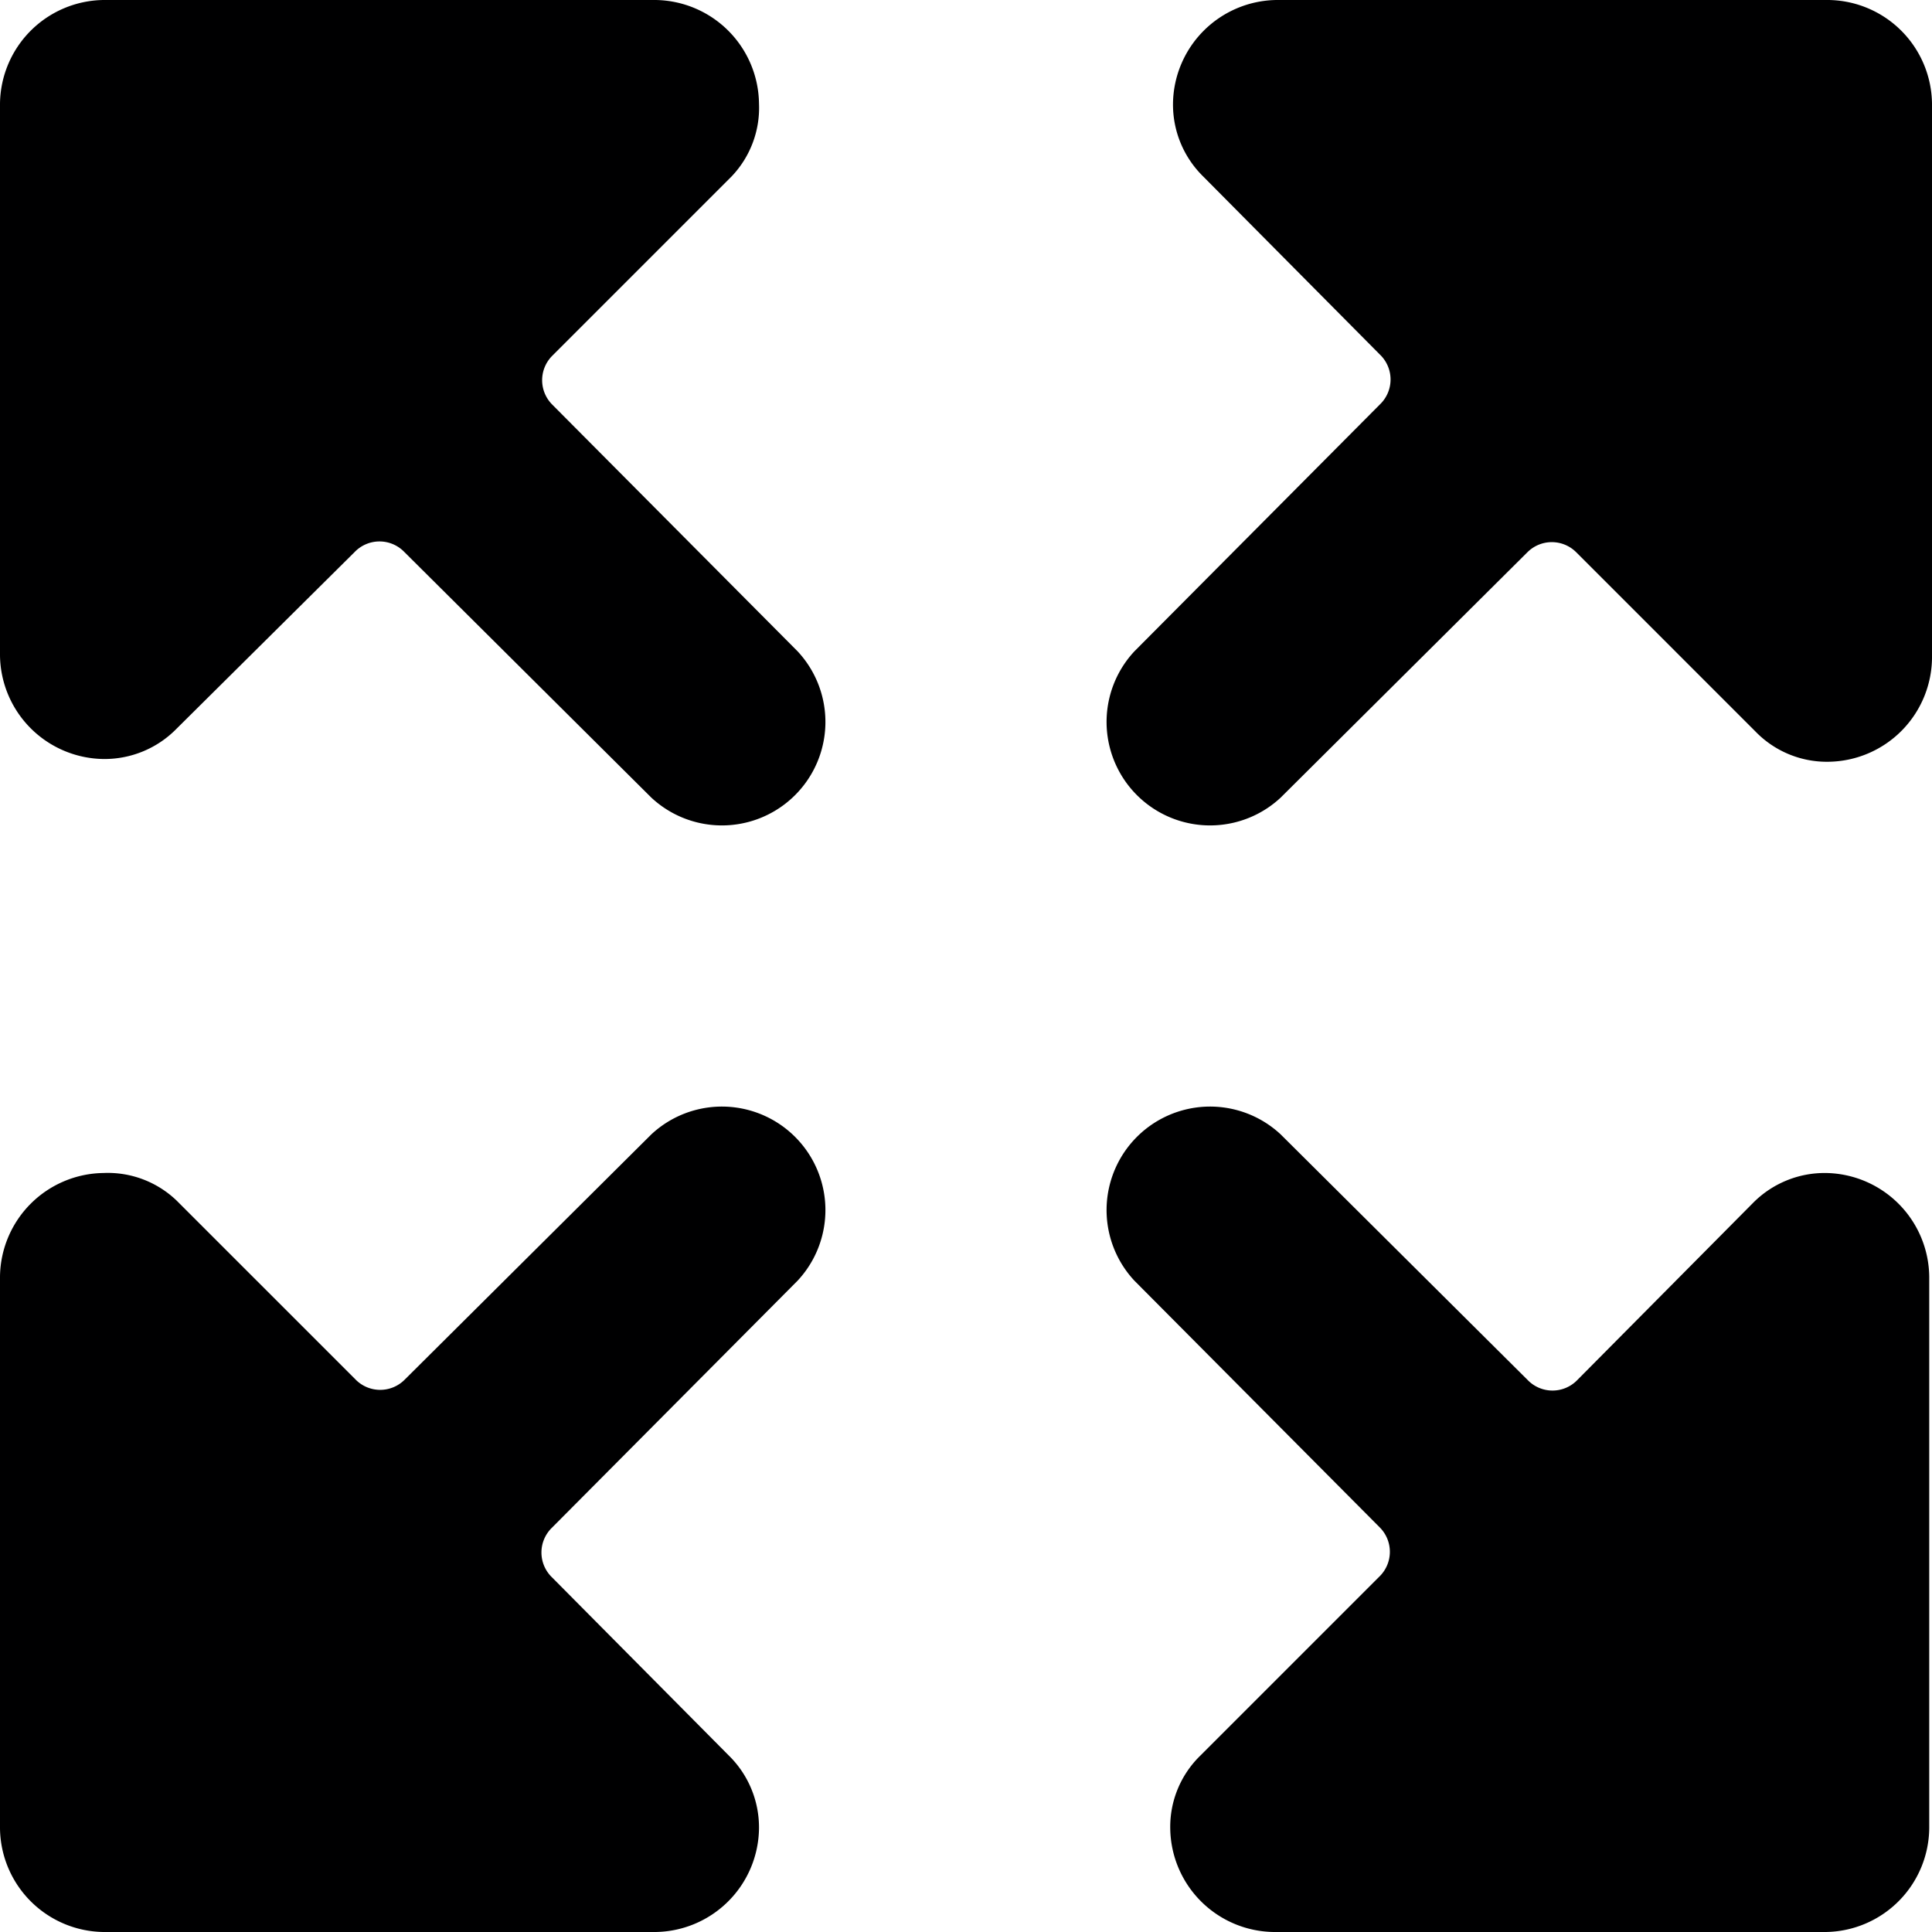<svg xmlns="http://www.w3.org/2000/svg" viewBox="0 0 14 14">
  <g>
    <path d="M5.78,4.72,4,2.93a.25.25,0,0,1,0-.35l1.3-1.3A.72.72,0,0,0,5.5.75.76.76,0,0,0,4.75,0h-4A.76.76,0,0,0,0,.75v4a.76.76,0,0,0,.75.75.73.73,0,0,0,.53-.22L2.57,4a.25.25,0,0,1,.36,0L4.72,5.78A.75.75,0,0,0,5.78,4.72Z" style="fill: #000001"/>
    <path d="M9.28,5.78,11.07,4a.25.25,0,0,1,.35,0l1.3,1.3a.72.72,0,0,0,.53.22A.76.76,0,0,0,14,4.75v-4A.76.76,0,0,0,13.25,0h-4A.76.76,0,0,0,8.5.75a.73.73,0,0,0,.22.53L10,2.57a.25.25,0,0,1,0,.36L8.22,4.72A.75.75,0,0,0,9.28,5.78Z" style="fill: #000001"/>
    <path d="M8.22,9.28,10,11.07a.25.25,0,0,1,0,.35l-1.3,1.3a.72.72,0,0,0-.22.53.76.76,0,0,0,.75.75h4a.76.76,0,0,0,.75-.75v-4a.76.76,0,0,0-.75-.75.73.73,0,0,0-.53.22L11.43,10a.25.25,0,0,1-.36,0L9.28,8.22A.75.75,0,0,0,8.22,9.28Z" style="fill: #000001"/>
    <path d="M4.72,8.22,2.93,10a.25.25,0,0,1-.35,0l-1.3-1.3A.72.72,0,0,0,.75,8.5.76.76,0,0,0,0,9.25v4A.76.76,0,0,0,.75,14h4a.76.76,0,0,0,.75-.75.73.73,0,0,0-.22-.53L4,11.43a.25.25,0,0,1,0-.36L5.78,9.28A.75.75,0,0,0,4.72,8.22Z" style="fill: #000001"/>
  </g>
</svg>

